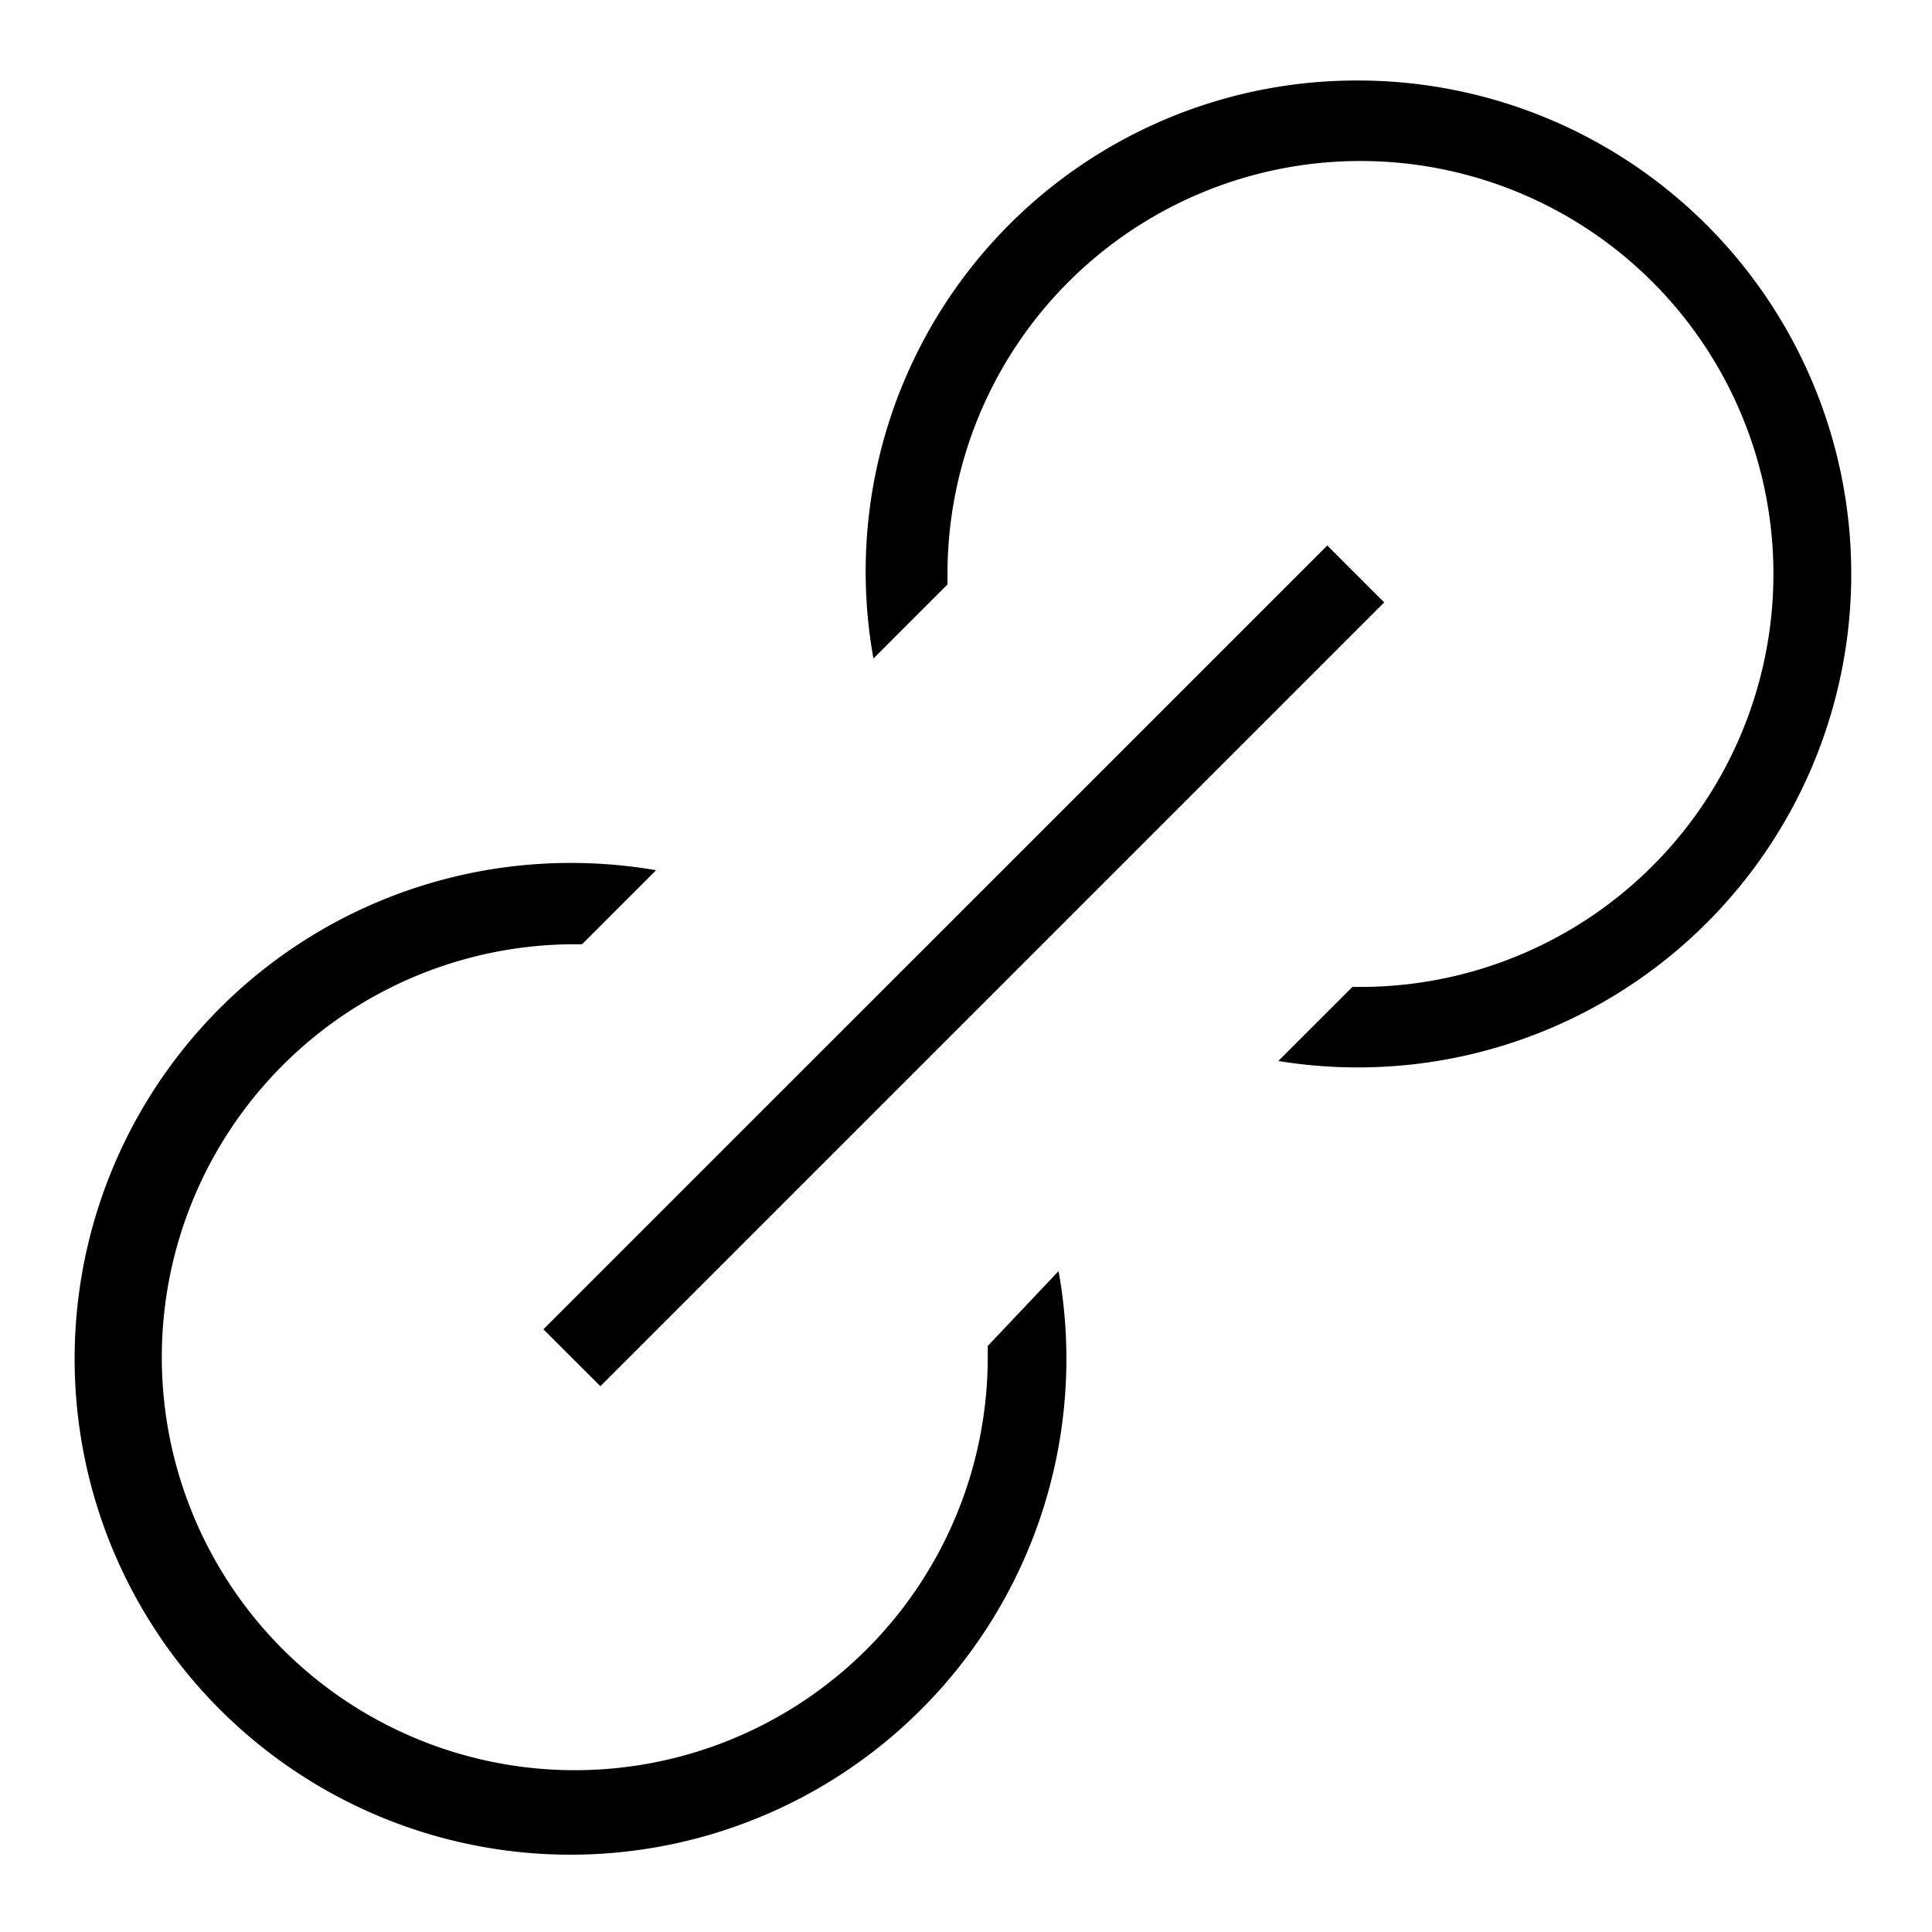 <svg viewBox="0 0 24 24" fill-rule="evenodd"><path d="M12.27 16.72v.14a5.13 5.13 0 1 1-5.13-5.13h.09l.92-.92a6.24 6.24 0 0 0-1-.09 6.16 6.16 0 1 0 6 5.07zM16.85 1a6.1 6.1 0 0 0-6 7.18l.92-.92v-.13a5.13 5.13 0 1 1 5.13 5.13h-.1l-.92.92A6.13 6.13 0 1 0 16.85 1z"></path><path d="M6.75 16.513l9.738-9.737.707.707-9.737 9.737z"></path></svg>